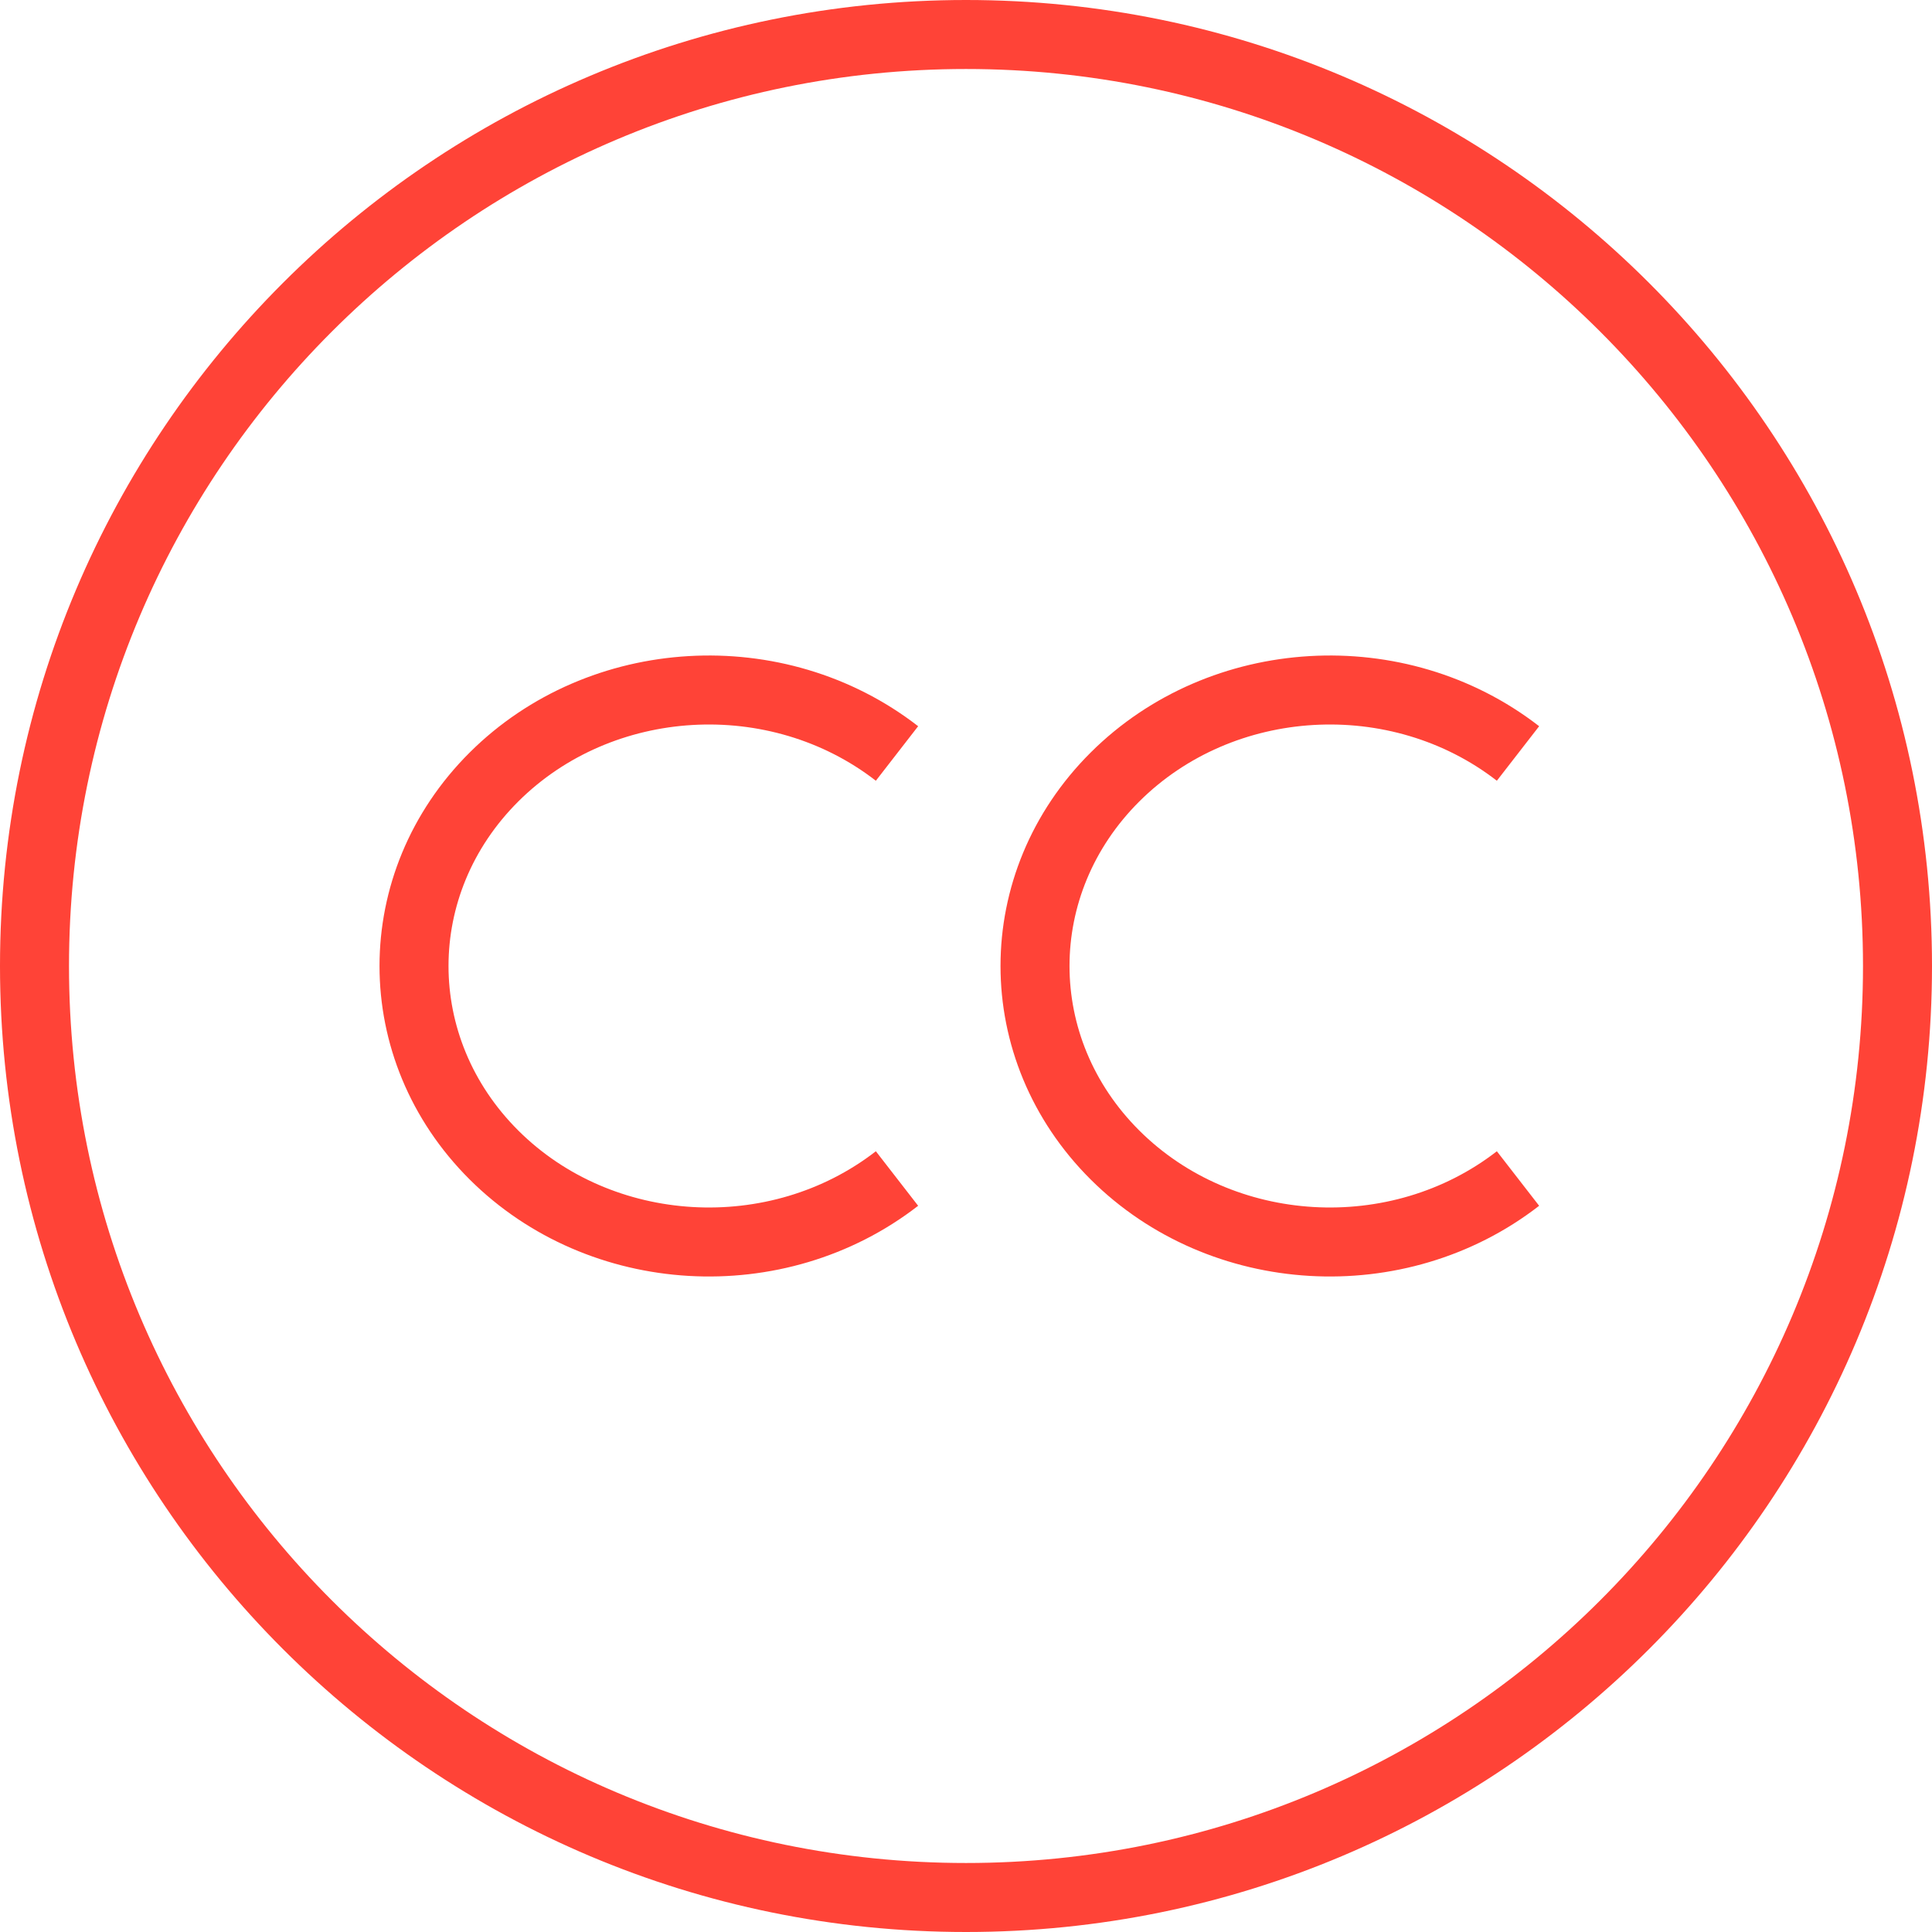 <?xml version="1.0" encoding="UTF-8"?>
<svg width="28px" height="28px" viewBox="0 0 28 28" version="1.1" xmlns="http://www.w3.org/2000/svg" xmlns:xlink="http://www.w3.org/1999/xlink">
    <!-- Generator: Sketch 48.2 (47327) - http://www.bohemiancoding.com/sketch -->
    <title>Icons / ic-cc</title>
    <desc>Created with Sketch.</desc>
    <defs></defs>
    <g id="Resources-resource-Phase2-v01" stroke="none" stroke-width="1" fill="none" fill-rule="evenodd" transform="translate(-1057, -1140)">
        <g id="Sidebar" transform="translate(1056, 848)">
            <g id="Icons-/-ic-cc" transform="translate(0, 291)">
                <g transform="translate(1, 1)">
                    <rect id="Rectangle-path" x="0" y="0" width="28" height="28"></rect>
                    <path d="M14,0.5 C6.544,0.5 0.5,6.544 0.5,14 C0.5,21.456 6.544,27.5 14,27.5 C21.456,27.5 27.5,21.456 27.5,14 C27.5,6.544 21.456,0.5 14,0.5 Z" id="Shape" stroke="#FF4337" fill-rule="nonzero"></path>
                    <path d="M13,17.08 C11.262,18.428 8.704,18.278 7.159,16.739 C5.614,15.199 5.614,12.801 7.159,11.261 C8.704,9.722 11.262,9.572 13,10.92" id="Shape" stroke="#FF4337"></path>
                    <path d="M22,17.08 C20.262,18.428 17.704,18.278 16.159,16.739 C14.614,15.199 14.614,12.801 16.159,11.261 C17.704,9.722 20.262,9.572 22,10.92" id="Shape" stroke="#FF4337"></path>
                </g>
            </g>
        </g>
    </g>
</svg>